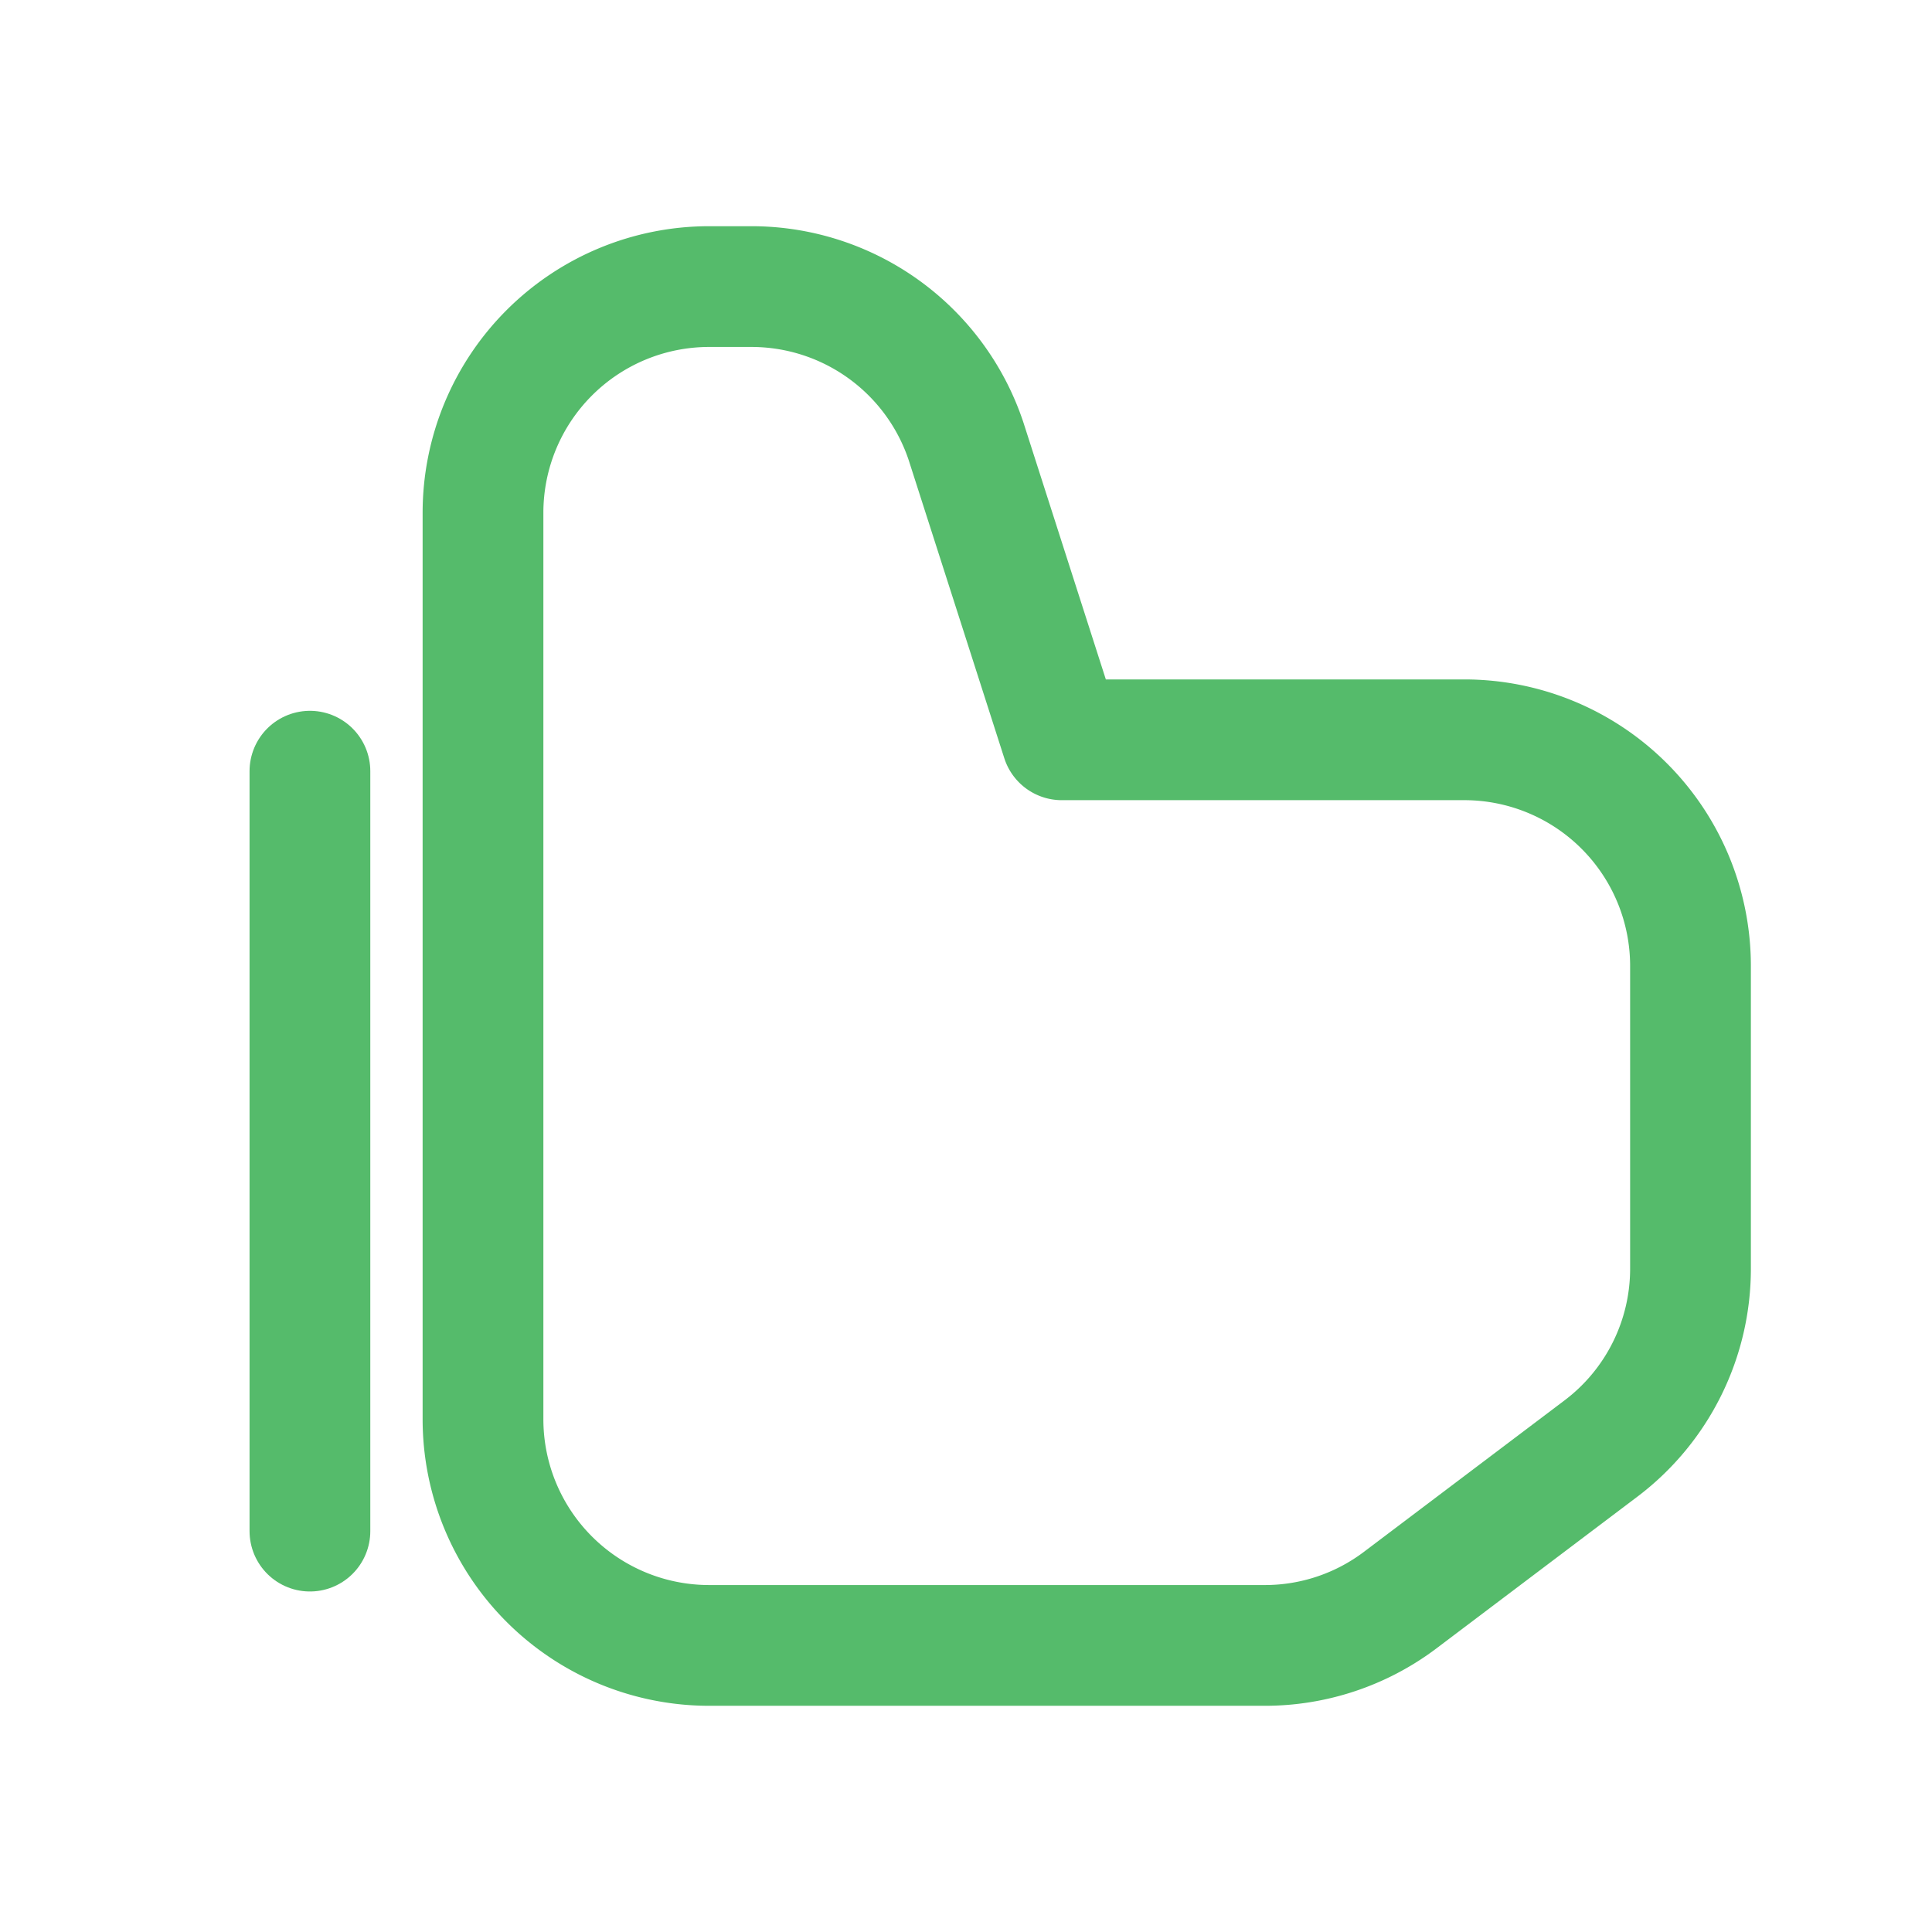 <!DOCTYPE svg PUBLIC "-//W3C//DTD SVG 1.1//EN" "http://www.w3.org/Graphics/SVG/1.1/DTD/svg11.dtd">
<!-- Uploaded to: SVG Repo, www.svgrepo.com, Transformed by: SVG Repo Mixer Tools -->
<svg width="800px" height="800px" viewBox="0 0 24 24" xmlns="http://www.w3.org/2000/svg" fill="#000000">
<g id="SVGRepo_bgCarrier" stroke-width="0"/>
<g id="SVGRepo_tracerCarrier" stroke-linecap="round" stroke-linejoin="round"/>
<g id="SVGRepo_iconCarrier"> <defs> <style>.cls-1,.cls-2{fill:none;stroke:#55bb6b;stroke-linecap:round;stroke-width:1.5px;}.cls-1{stroke-linejoin:round;fill-rule:evenodd;}.cls-2{stroke-linejoin:bevel;}</style> </defs> <g id="ic-actions-thumbs-up"> <path class="cls-1" d="M18.19,9.19h-5L12,5.48A2.81,2.81,0,0,0,9.33,3.56H8.81A2.81,2.81,0,0,0,6,6.37V17.63a2.81,2.81,0,0,0,2.82,2.81h6.88a2.79,2.79,0,0,0,1.69-.56L19.88,18A2.8,2.8,0,0,0,21,15.75V12A2.81,2.81,0,0,0,18.19,9.19Z"/> <line class="cls-2" x1="3.85" y1="9.58" x2="3.85" y2="19.02"/> </g> </g>
</svg>